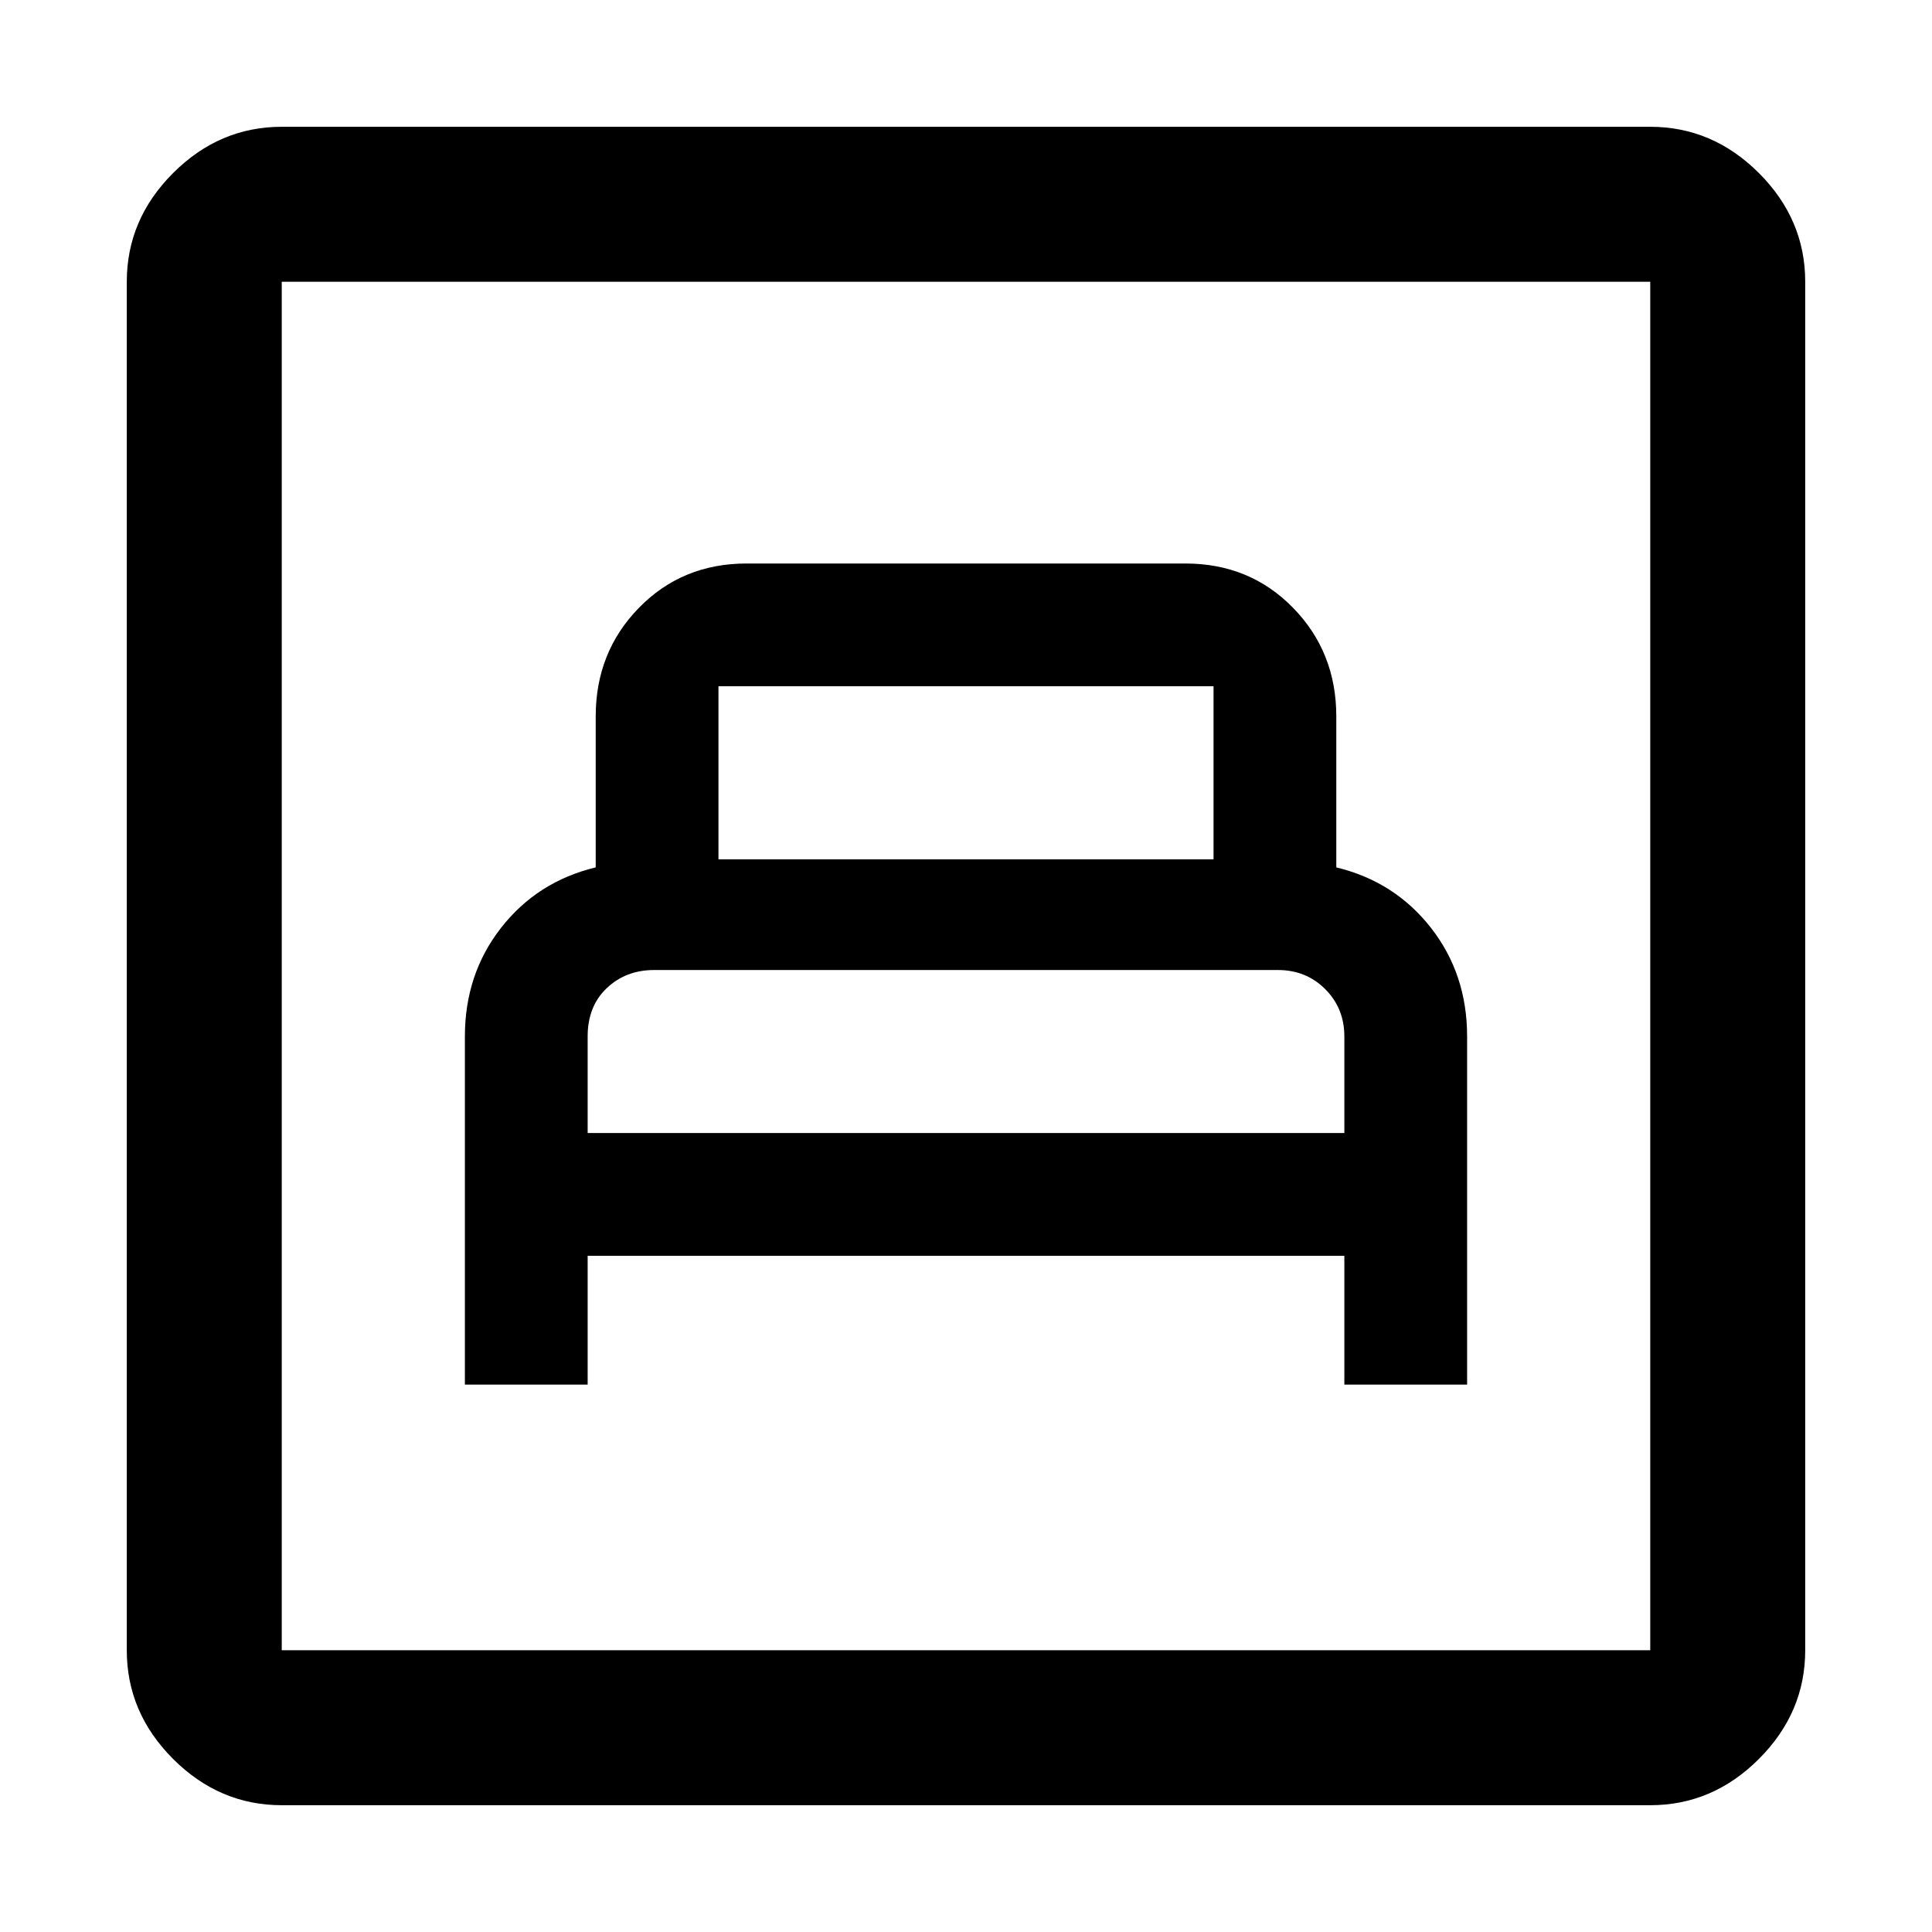 <svg xmlns="http://www.w3.org/2000/svg" height="48" width="48"><path d="M11.55 34.4H14.6V31.2H33.4V34.4H36.45V25.75Q36.45 24.2 35.55 23.05Q34.65 21.9 33.2 21.55V17.8Q33.2 16.2 32.125 15.1Q31.05 14 29.45 14H18.55Q16.95 14 15.875 15.1Q14.8 16.2 14.8 17.8V21.55Q13.35 21.9 12.45 23.05Q11.55 24.2 11.55 25.75ZM17.85 21.35V17.05Q17.85 17.05 17.85 17.05Q17.85 17.05 17.85 17.05H30.15Q30.15 17.05 30.15 17.05Q30.15 17.05 30.15 17.05V21.35ZM14.6 28.15V25.75Q14.6 25 15.075 24.55Q15.55 24.1 16.25 24.1H31.75Q32.45 24.1 32.925 24.575Q33.4 25.05 33.4 25.75V28.15ZM7 44.85Q5.45 44.85 4.3 43.7Q3.15 42.55 3.15 41V7Q3.15 5.45 4.3 4.3Q5.45 3.15 7 3.15H41Q42.55 3.15 43.7 4.3Q44.85 5.45 44.85 7V41Q44.85 42.55 43.7 43.7Q42.55 44.85 41 44.85ZM7 41H41Q41 41 41 41Q41 41 41 41V7Q41 7 41 7Q41 7 41 7H7Q7 7 7 7Q7 7 7 7V41Q7 41 7 41Q7 41 7 41ZM7 41Q7 41 7 41Q7 41 7 41V7Q7 7 7 7Q7 7 7 7Q7 7 7 7Q7 7 7 7V41Q7 41 7 41Q7 41 7 41Z"/></svg>